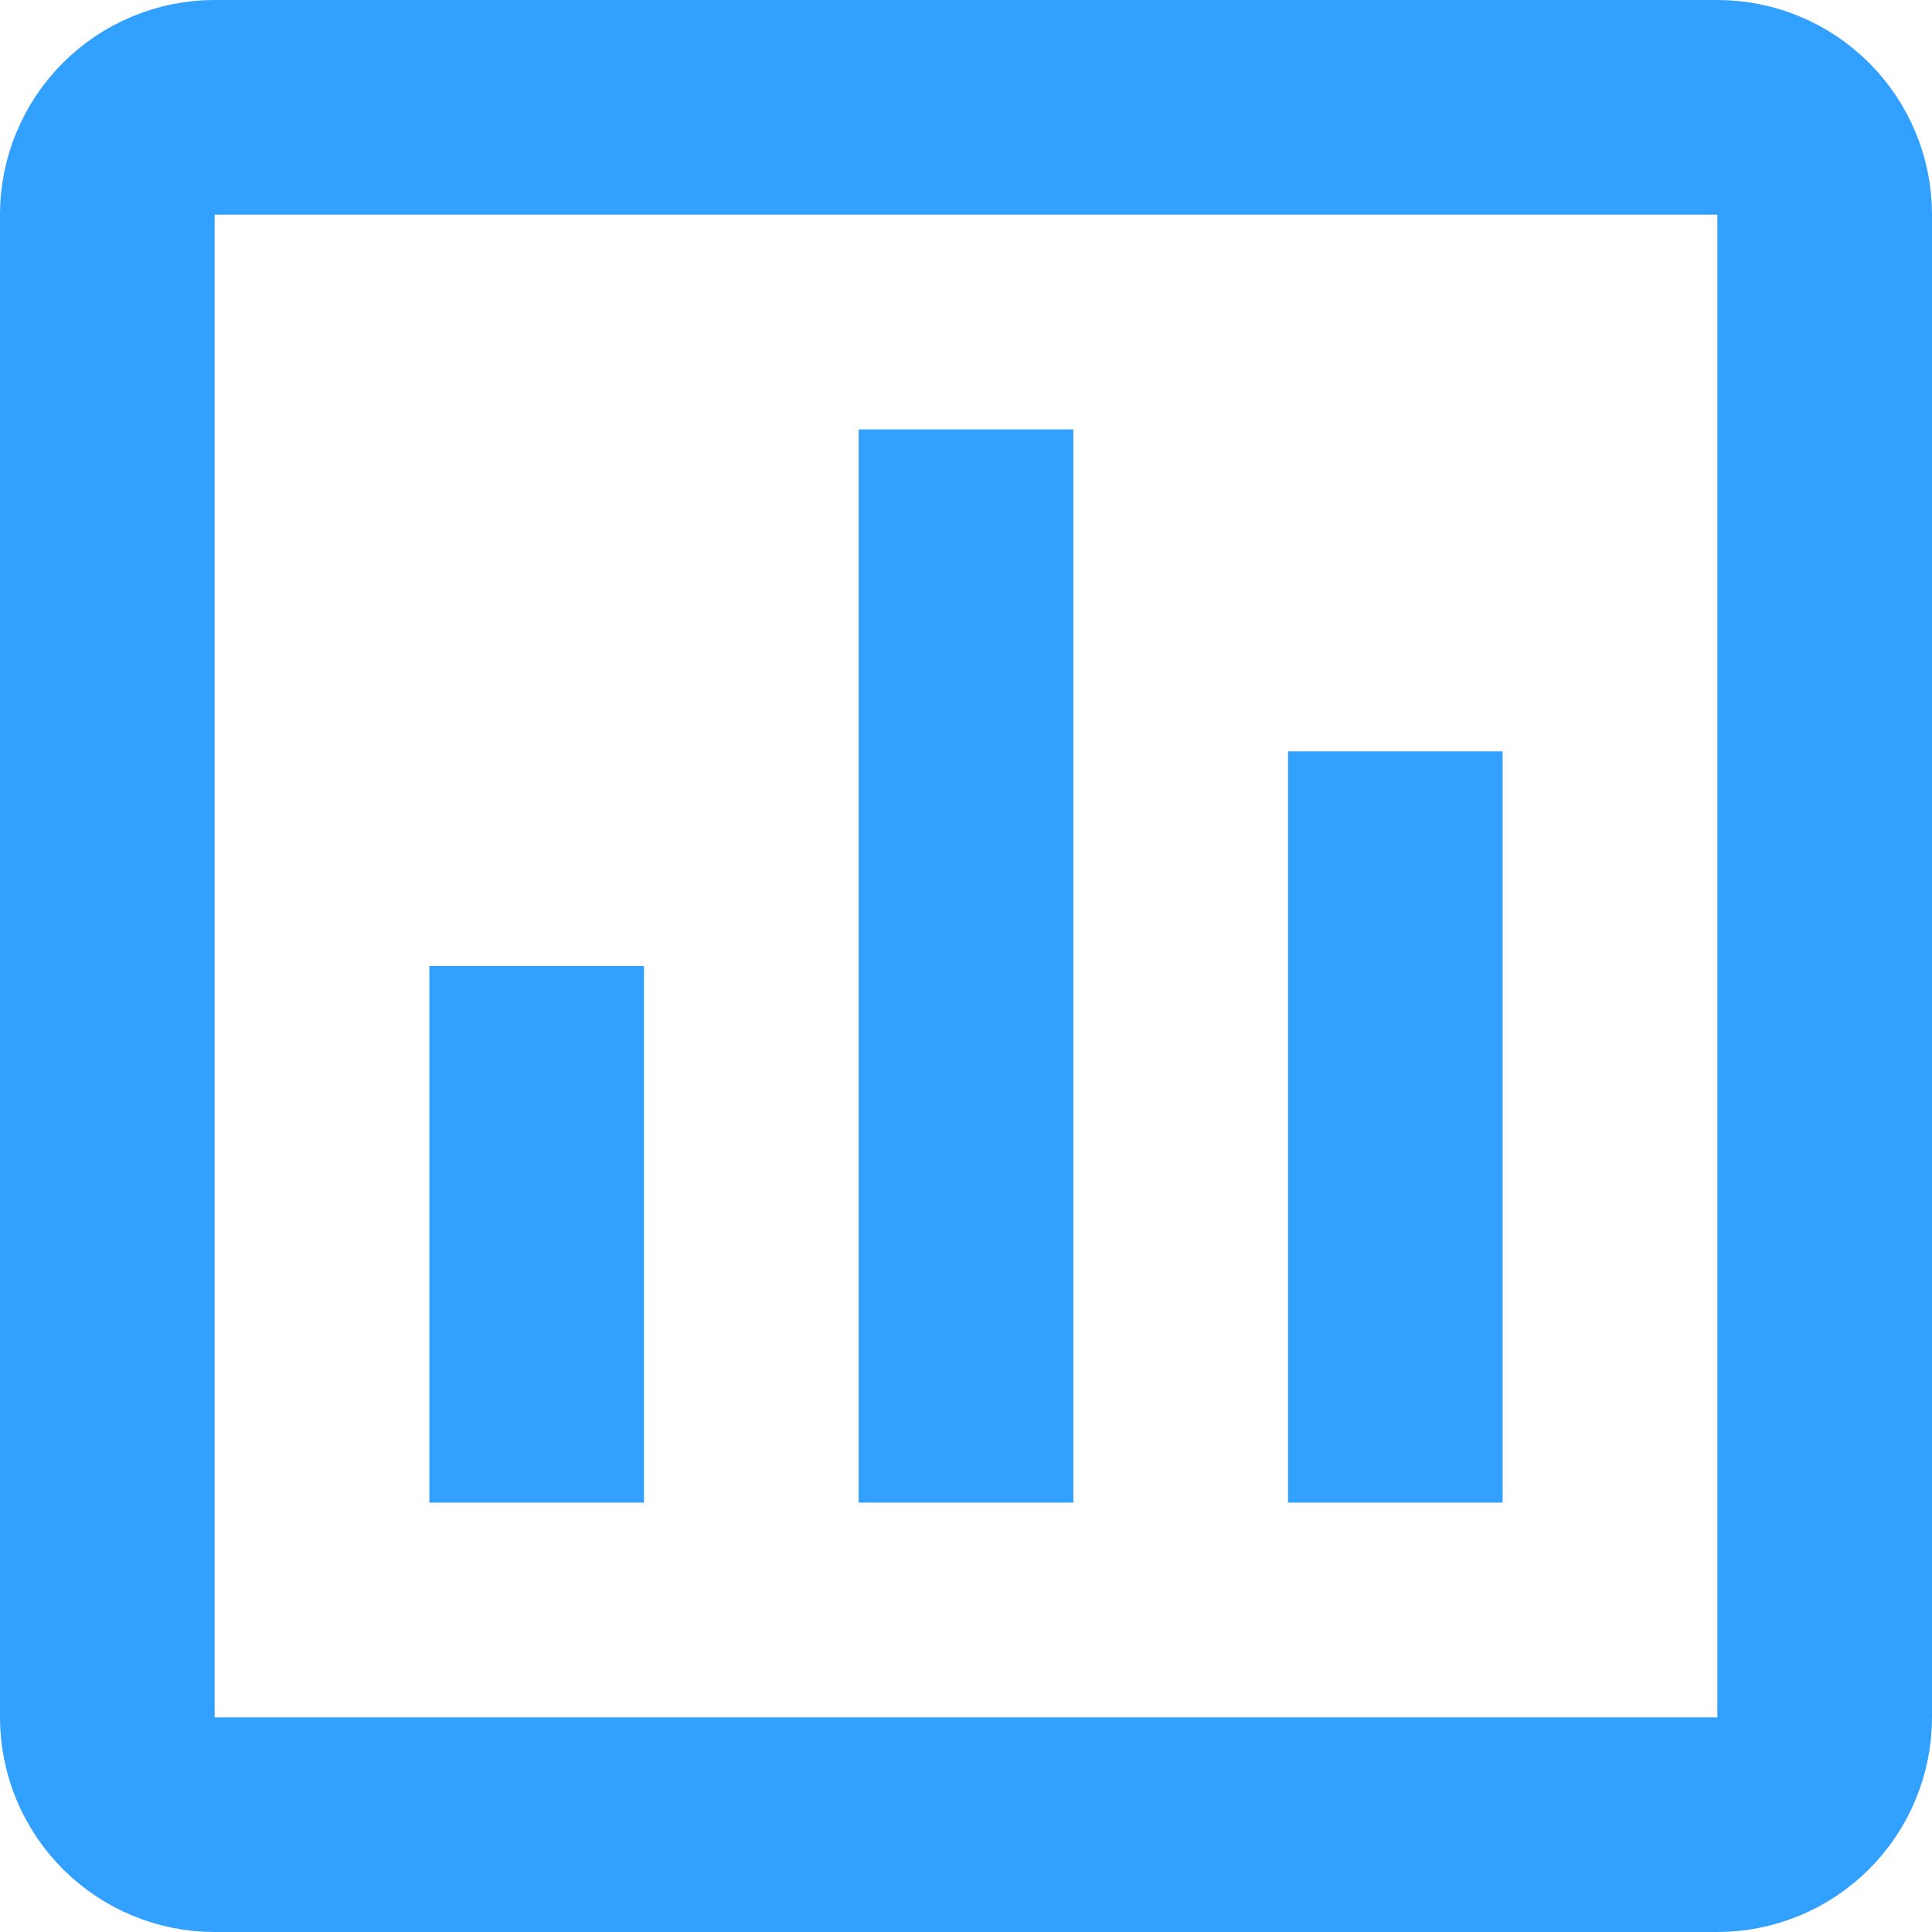 <svg width="30" height="30" viewBox="0 0 30 30" fill="none" xmlns="http://www.w3.org/2000/svg">
<path d="M26.667 27.167H27.167V26.667V3.333V2.833H26.667H3.333H2.833V3.333V26.667V27.167H3.333H26.667ZM3.333 0.5H26.667C27.418 0.5 28.139 0.799 28.67 1.33C29.201 1.861 29.5 2.582 29.5 3.333V26.667C29.5 27.418 29.201 28.139 28.67 28.67C28.139 29.201 27.418 29.5 26.667 29.5H3.333C2.582 29.5 1.861 29.201 1.33 28.67C0.799 28.139 0.5 27.418 0.5 26.667V3.333C0.5 2.582 0.799 1.861 1.33 1.33C1.861 0.799 2.582 0.5 3.333 0.5ZM9.5 22.833H7.167V15.5H9.5V22.833ZM16.167 22.833H13.833V7.167H16.167V22.833ZM22.833 22.833H20.5V12.167H22.833V22.833Z" fill="#31A0FE" stroke="#31A0FE"/>
</svg>
